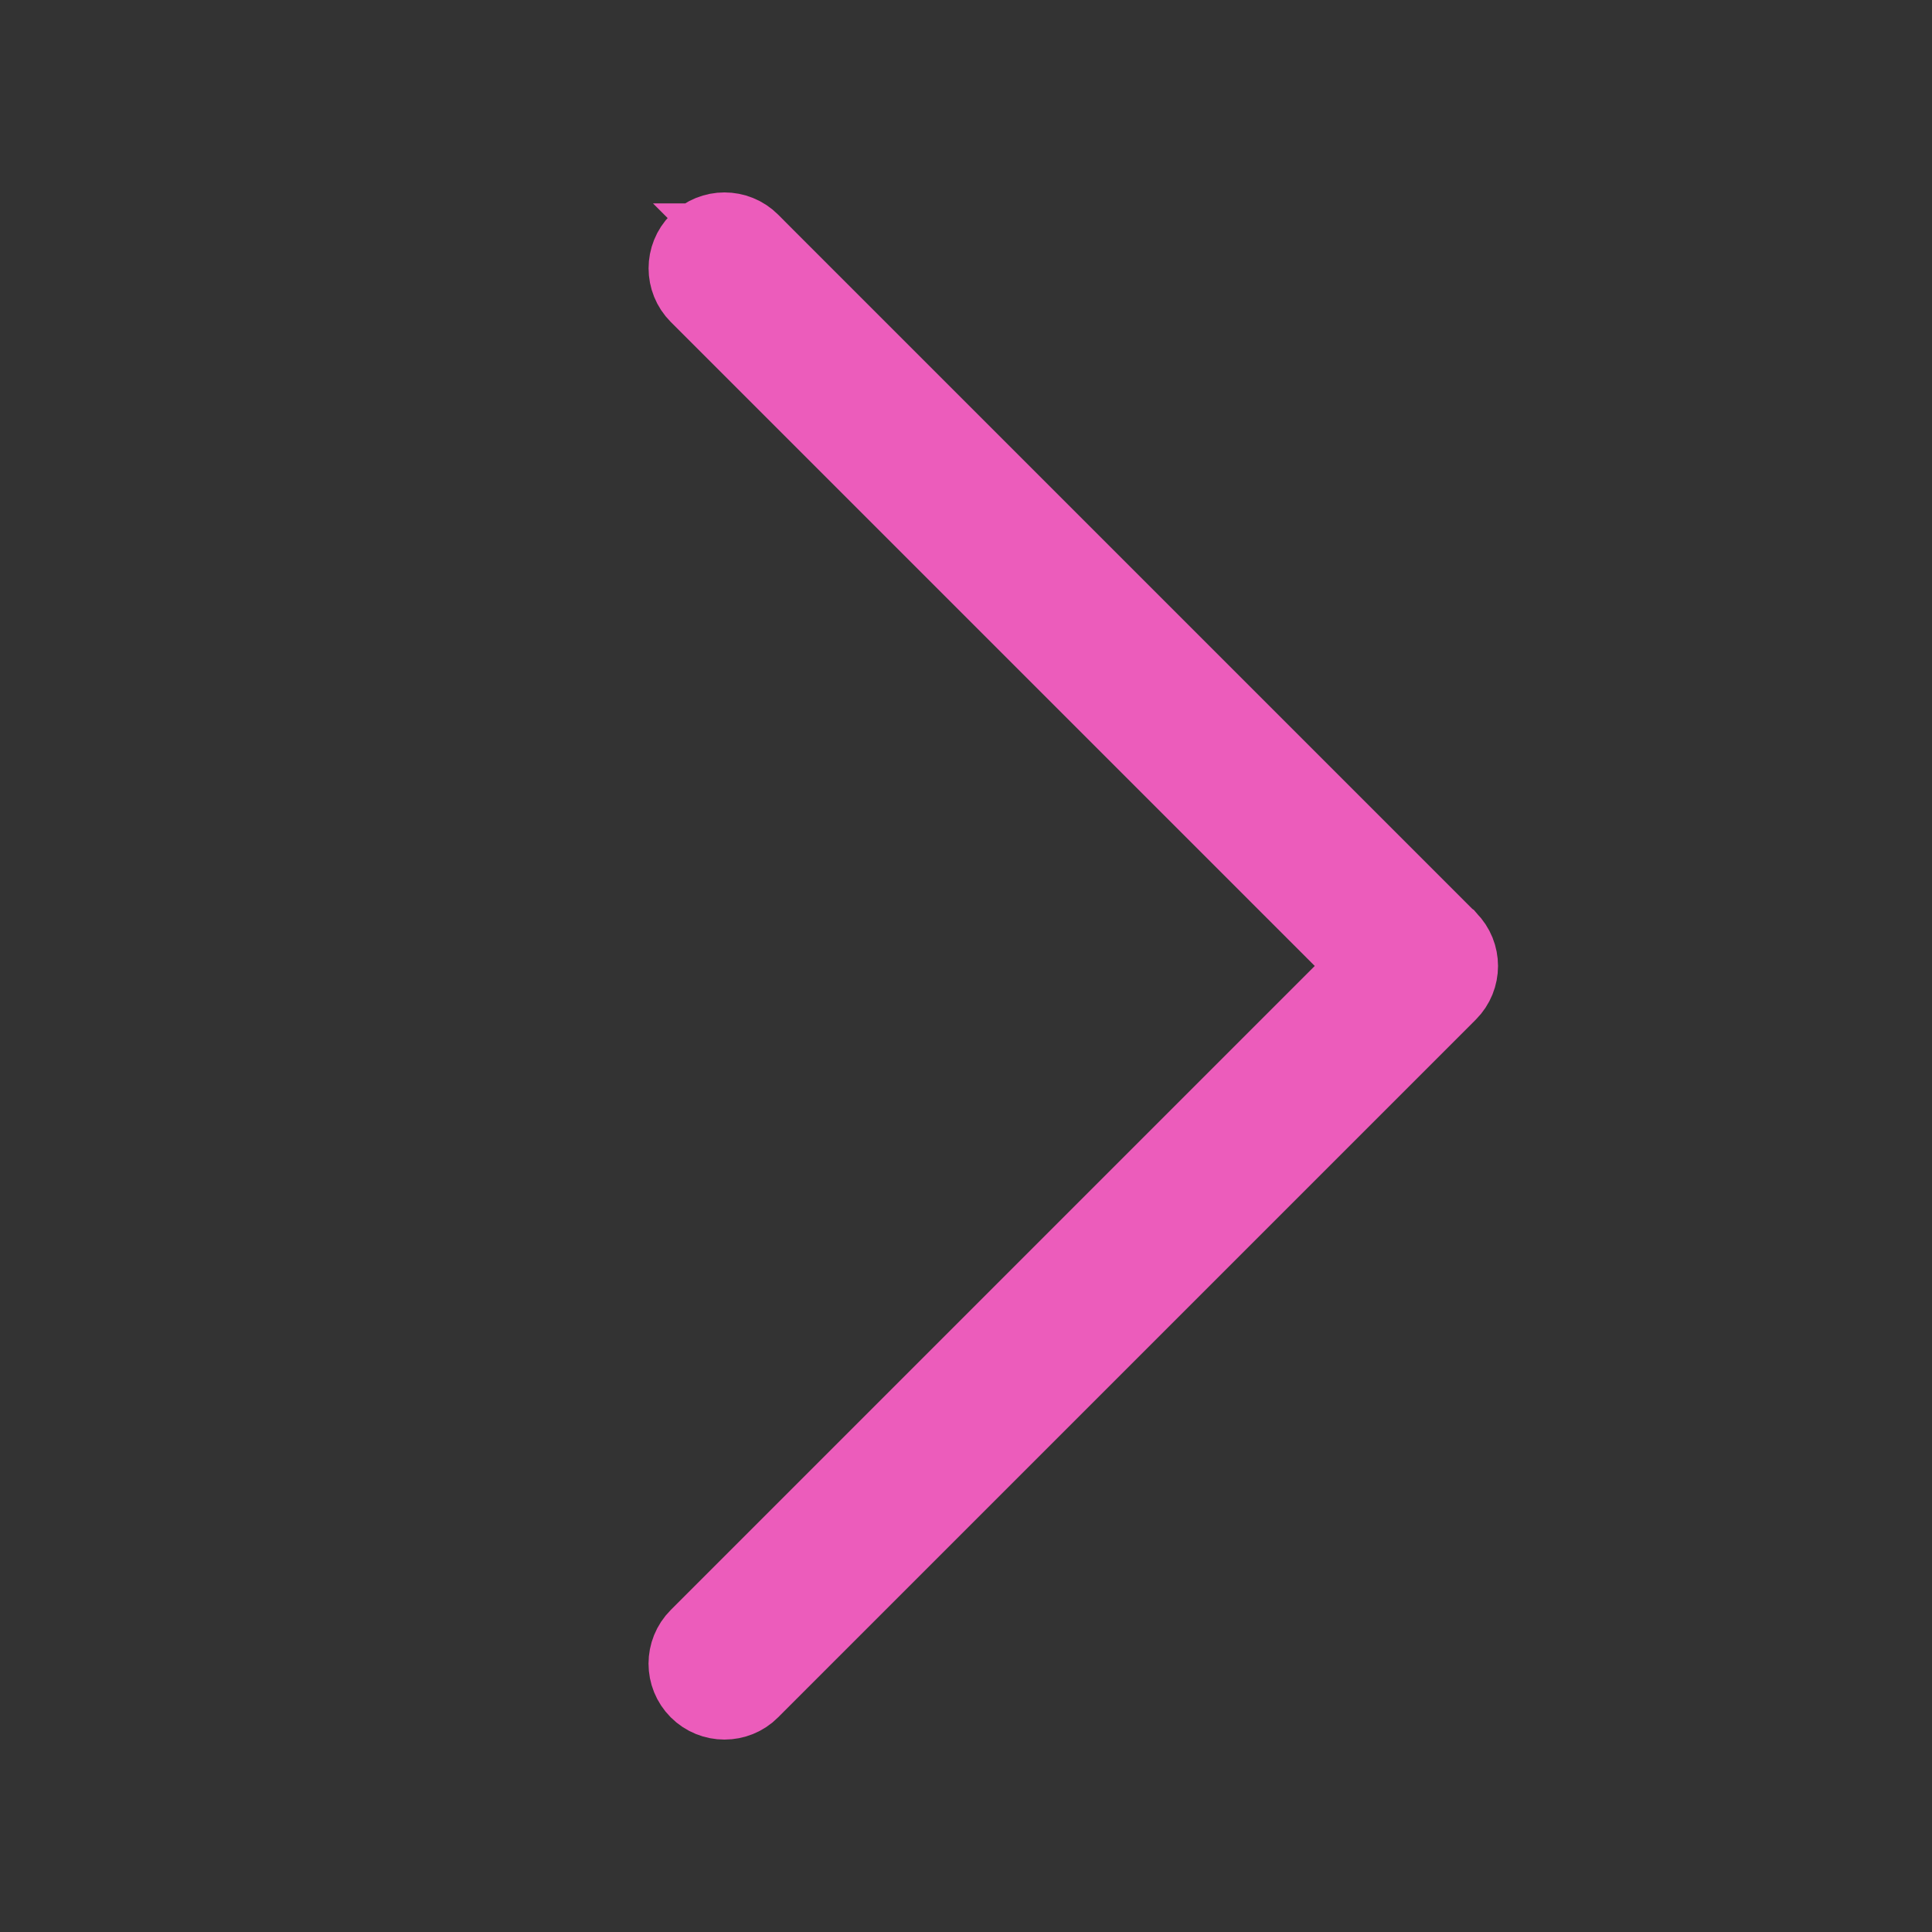 <svg width="24" height="24" viewBox="0 0 24 24" fill="none" xmlns="http://www.w3.org/2000/svg">
<rect x="0" y="0" width="24" height="24" fill="#333333" stroke="none"/>
<path d="M9.32 3.027L9.319 3.027L9.327 3.035L17.97 11.678L17.97 11.678L17.973 11.68L17.979 11.687C17.98 11.687 17.98 11.687 17.98 11.688C18.152 11.86 18.152 12.139 17.98 12.312L17.969 12.323L17.969 12.323L17.966 12.326L9.33 20.962L9.33 20.962L9.321 20.971L9.313 20.98C9.313 20.98 9.313 20.98 9.313 20.98C9.14 21.153 8.859 21.153 8.686 20.98C8.513 20.807 8.513 20.526 8.686 20.353C8.686 20.353 8.686 20.353 8.686 20.353L16.686 12.353L17.04 12L16.686 11.646L8.686 3.646C8.686 3.646 8.686 3.646 8.686 3.646C8.514 3.473 8.514 3.193 8.686 3.02C8.859 2.847 9.14 2.847 9.313 3.02L9.32 3.027Z" fill="white" stroke="#EC5CBB"/>
</svg>
